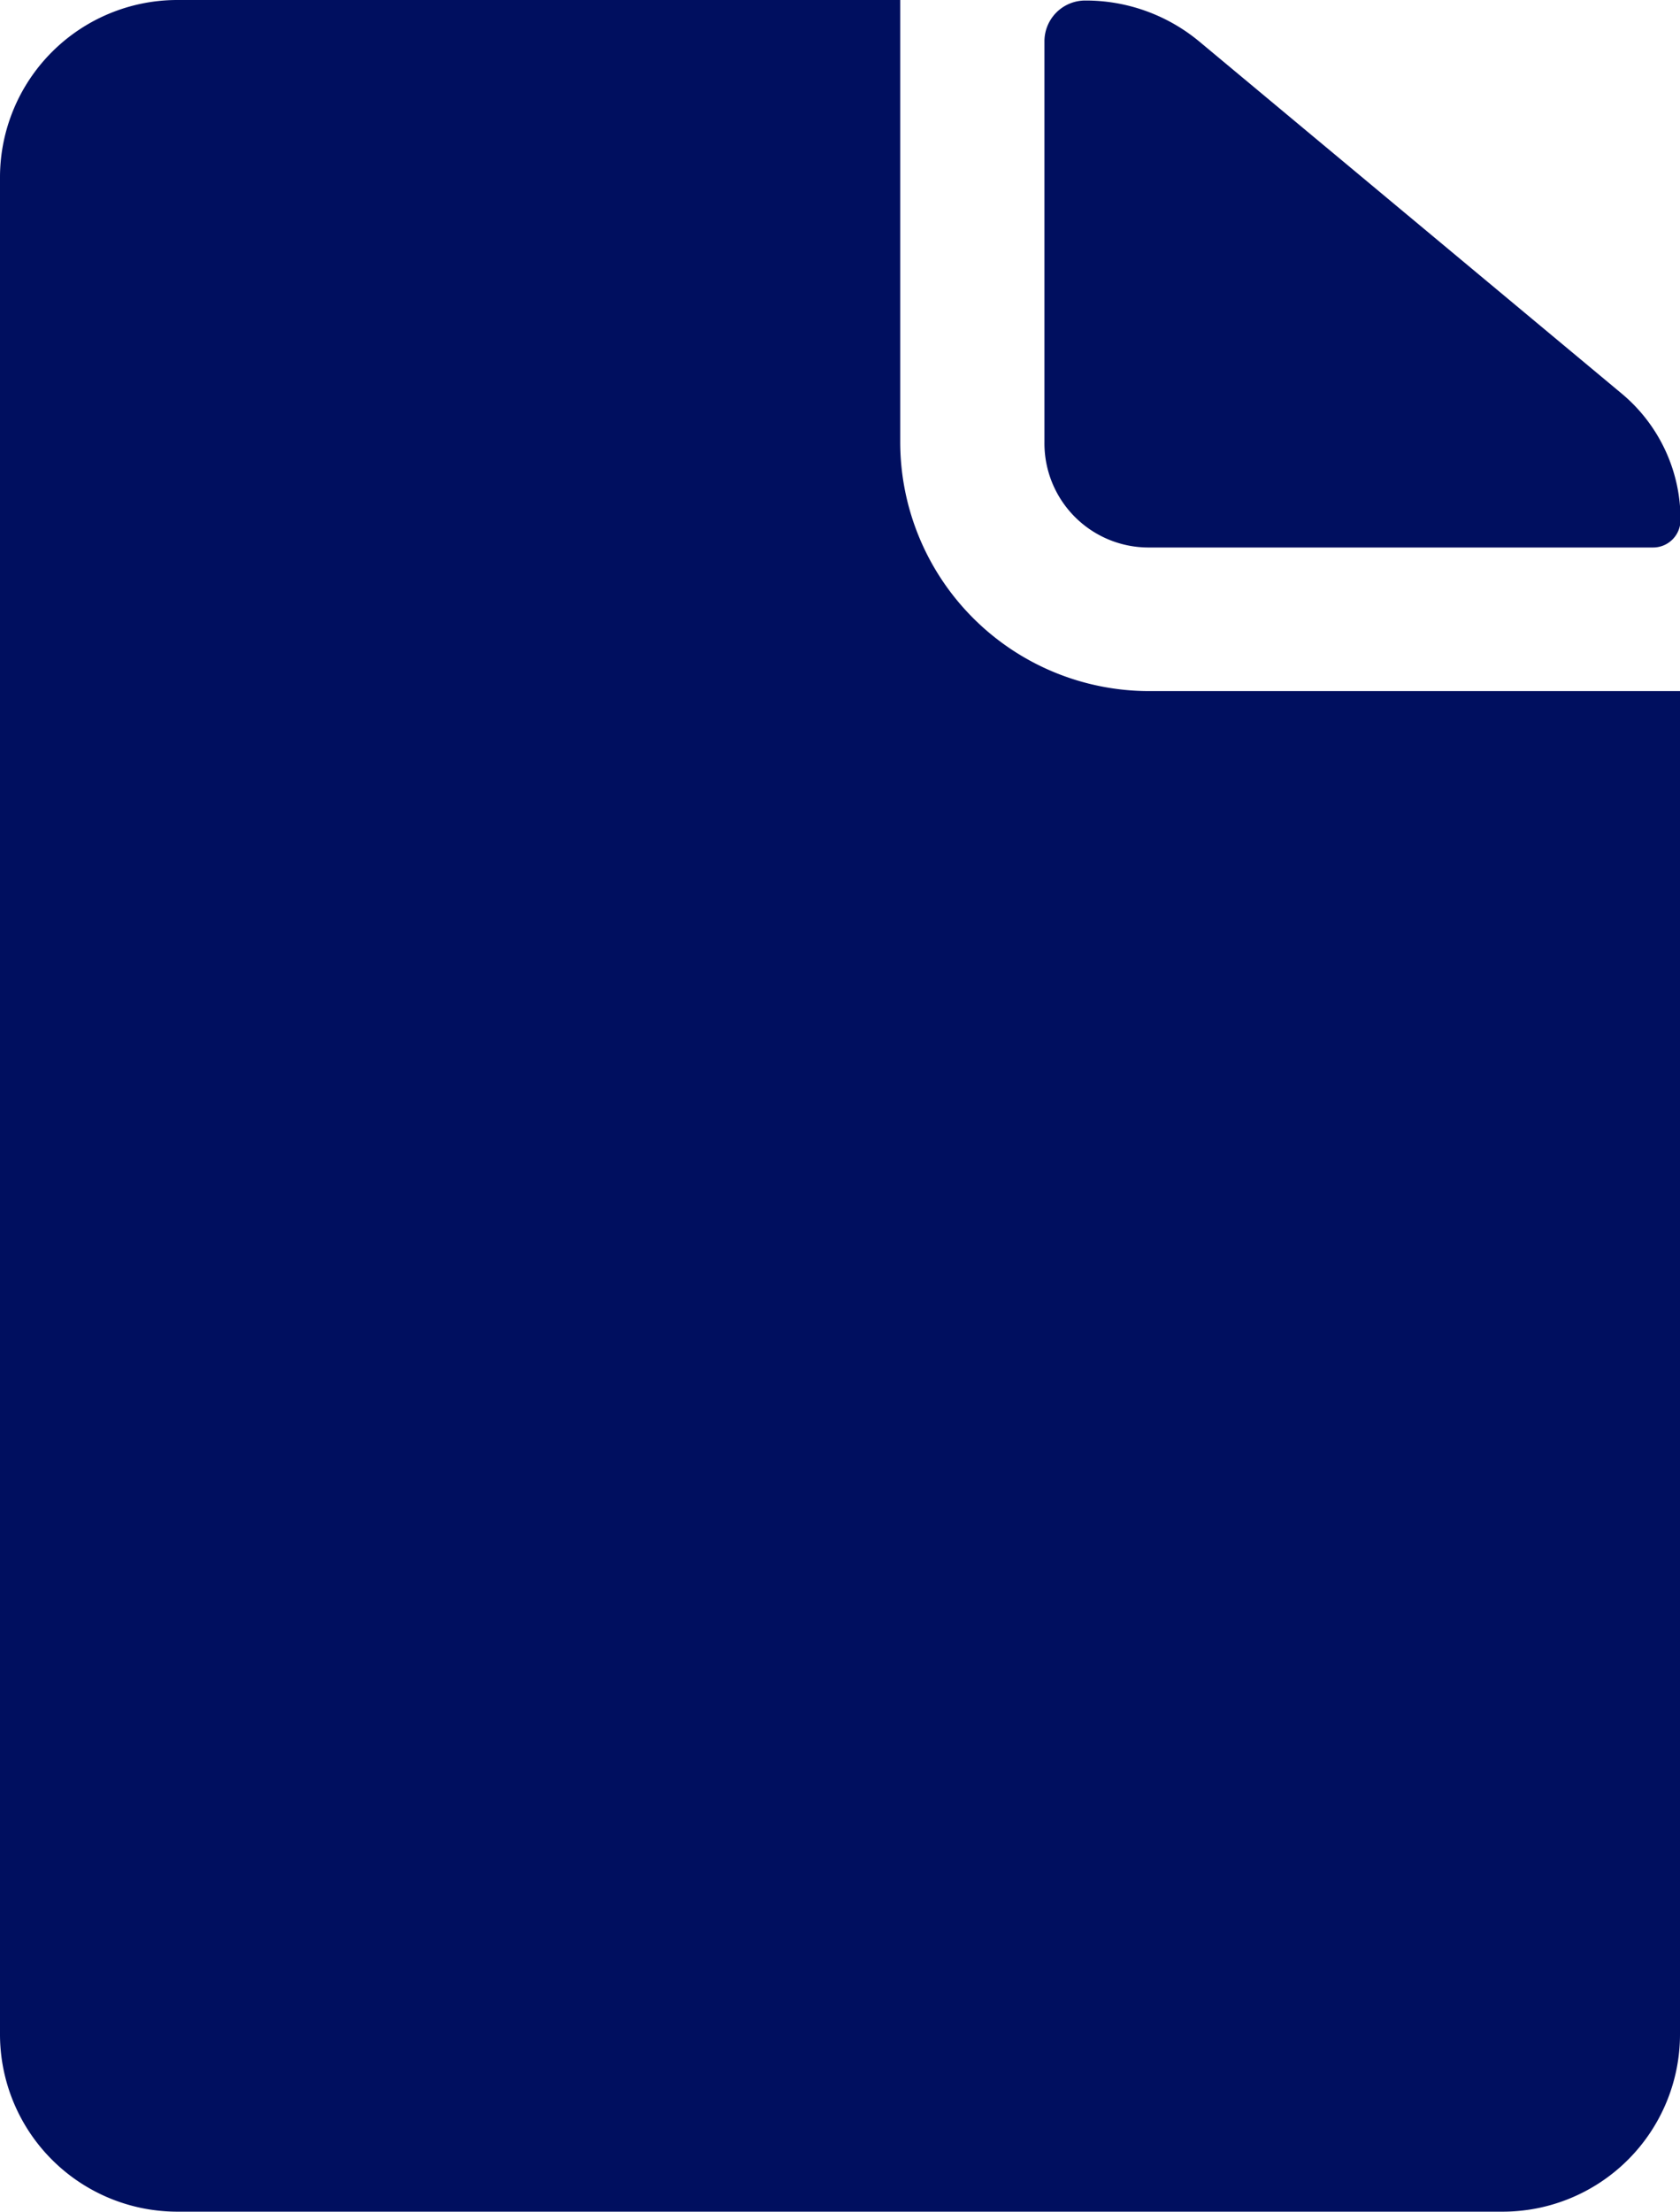 <svg id="Icon_ionic-ios-document" data-name="Icon ionic-ios-document" xmlns="http://www.w3.org/2000/svg" width="9.68" height="12.737" viewBox="0 0 9.68 12.737">
  <path id="Path_1704" data-name="Path 1704" d="M21.207,7.094h2.9a.158.158,0,0,0,.159-.159h0a.942.942,0,0,0-.341-.729L21.493,4.18a1.023,1.023,0,0,0-.656-.236h0a.235.235,0,0,0-.236.236V6.489A.6.6,0,0,0,21.207,7.094Z" transform="translate(-14.583 -3.941)" fill="#000f5f"/>
  <path id="Path_1705" data-name="Path 1705" d="M12.5,6.485V3.938H8.331A1.022,1.022,0,0,0,7.313,4.956v10.7a1.022,1.022,0,0,0,1.019,1.019h7.642a1.022,1.022,0,0,0,1.019-1.019V7.918H13.936A1.435,1.435,0,0,1,12.5,6.485Z" transform="translate(-7.313 -3.938)" fill="#000f5f"/>
</svg>
